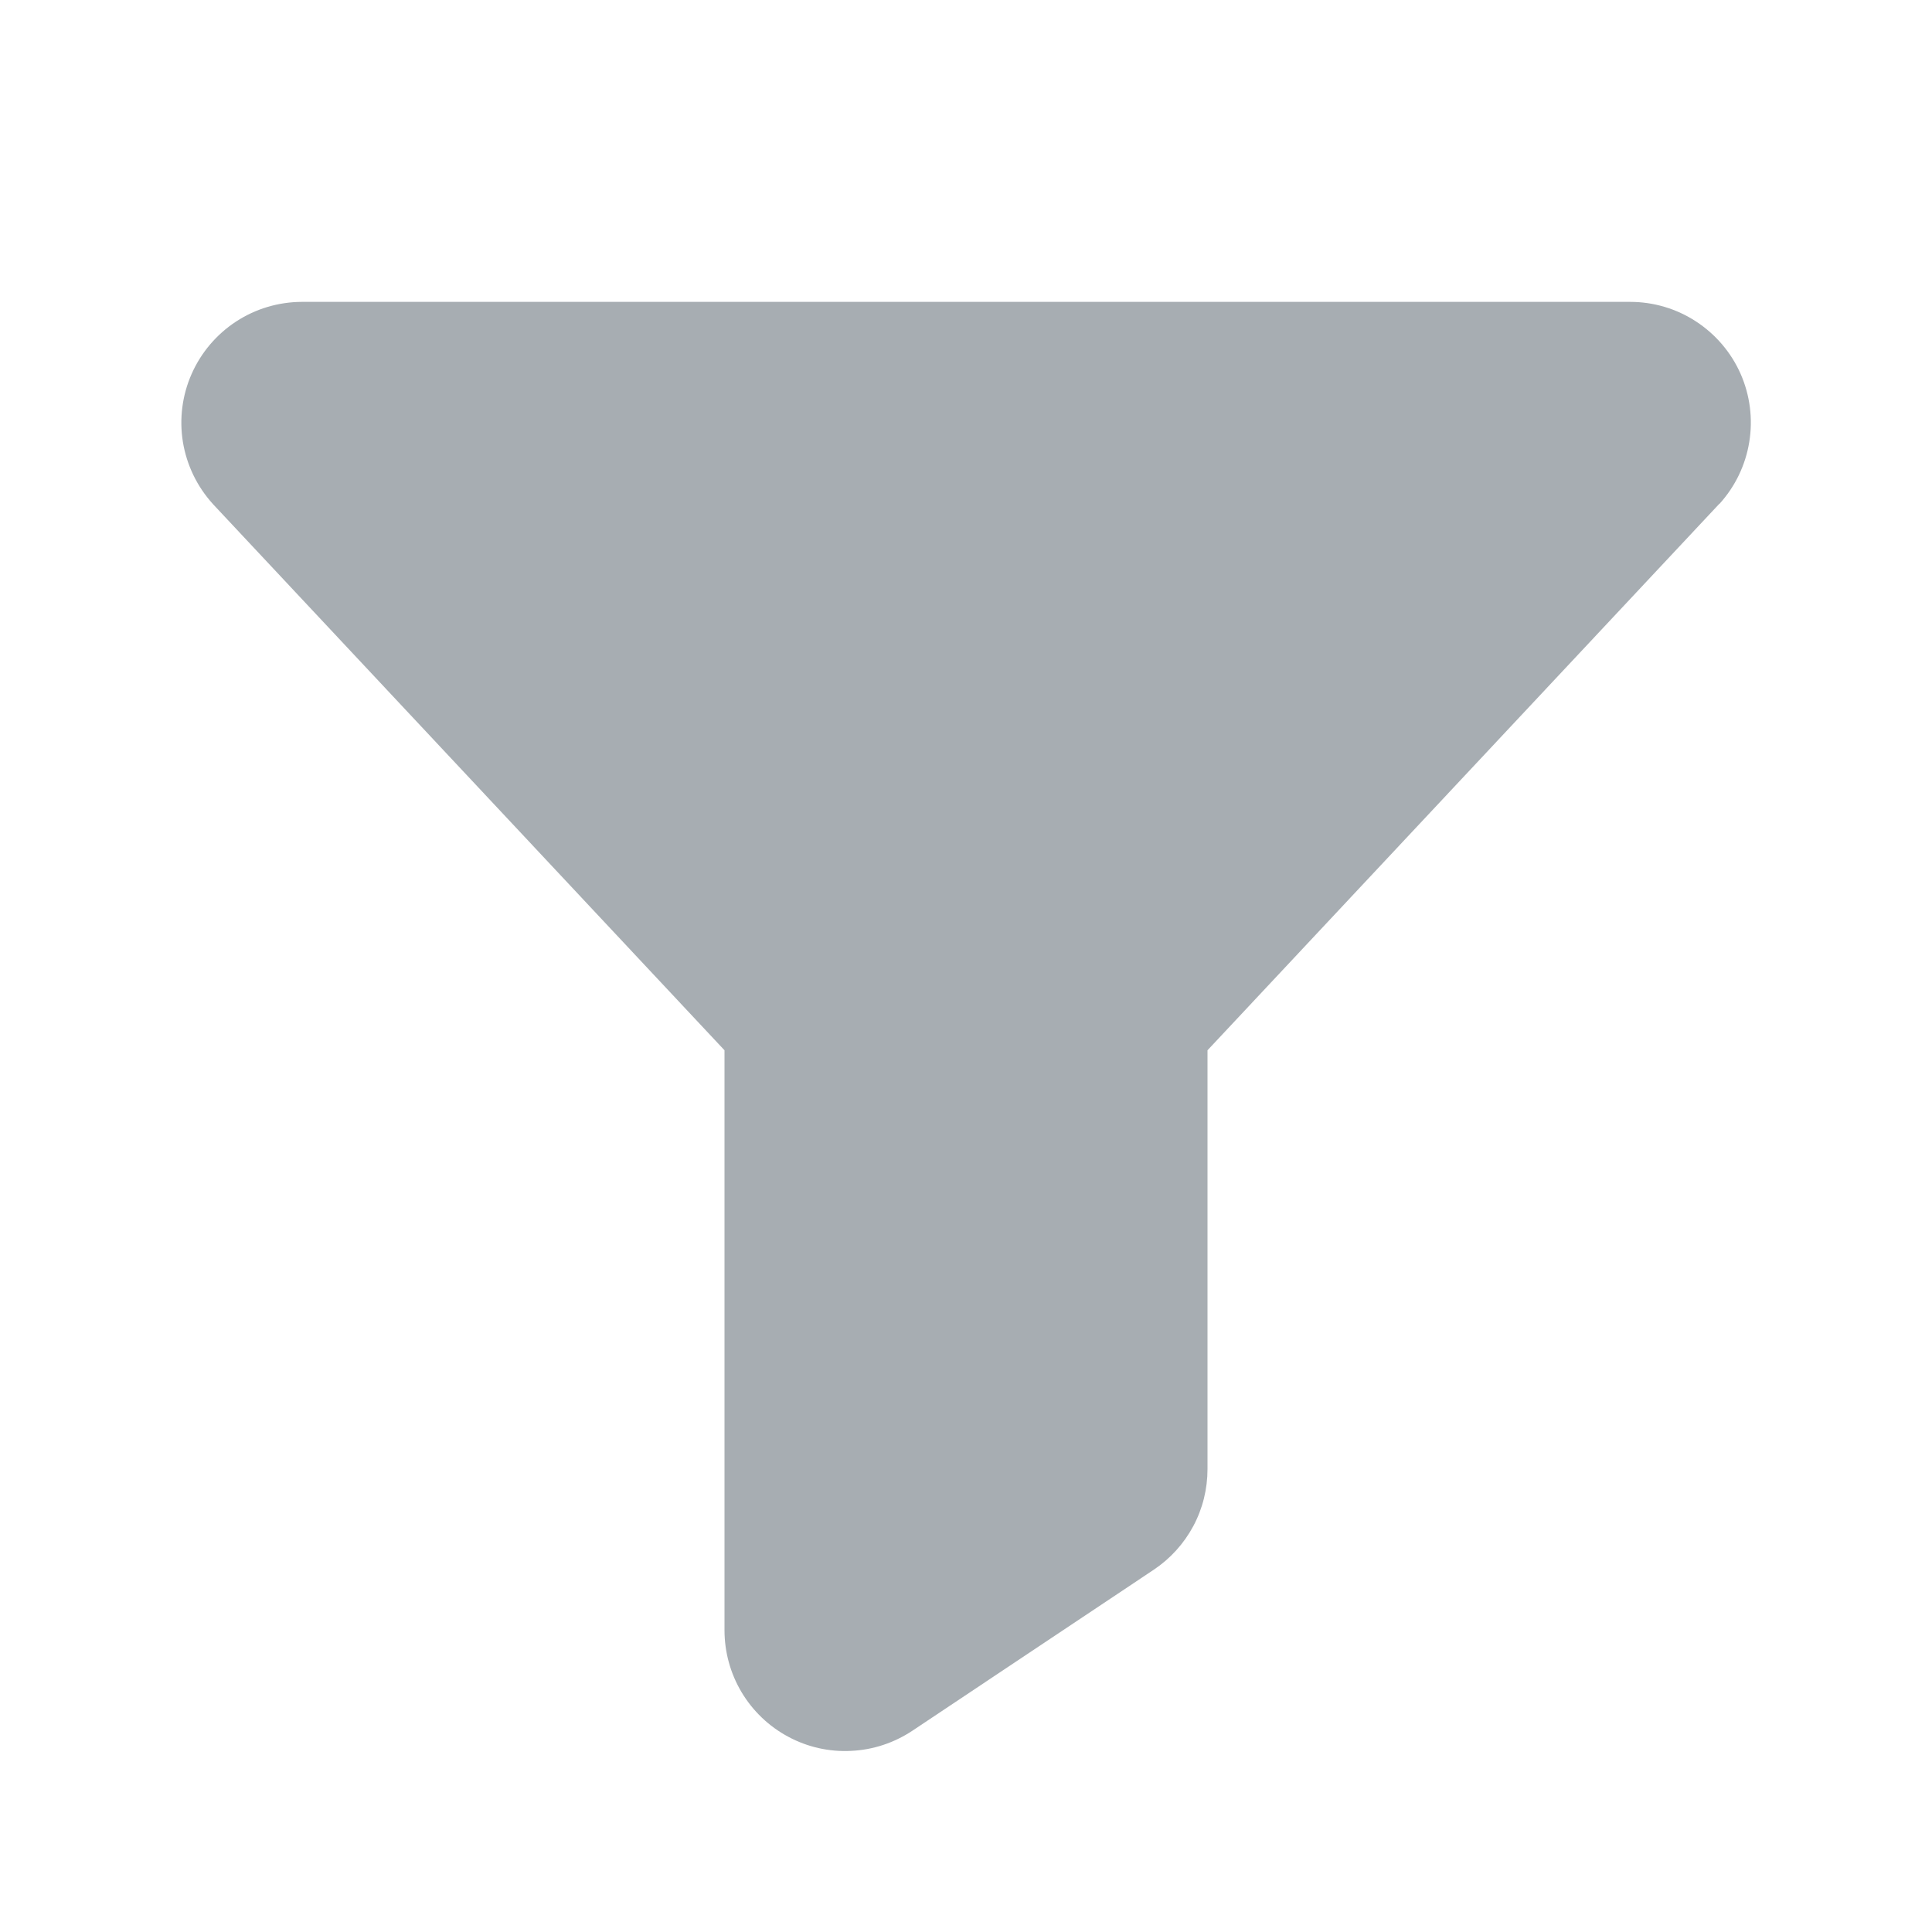 <svg width="24" height="24" viewBox="0 0 24 24" fill="none" xmlns="http://www.w3.org/2000/svg">
<path d="M21.357 6.259L21.35 6.267L15 13.047V18.249C15 18.497 14.94 18.741 14.823 18.959C14.706 19.177 14.537 19.363 14.332 19.5L11.332 21.501C11.105 21.651 10.843 21.738 10.571 21.75C10.3 21.764 10.03 21.703 9.791 21.574C9.552 21.446 9.352 21.255 9.212 21.021C9.073 20.788 9 20.522 9 20.25V13.047L2.65 6.267L2.643 6.259C2.448 6.044 2.319 5.777 2.272 5.49C2.226 5.204 2.263 4.91 2.381 4.644C2.498 4.379 2.69 4.153 2.933 3.994C3.176 3.835 3.46 3.751 3.75 3.75H20.25C20.541 3.75 20.825 3.834 21.068 3.993C21.312 4.152 21.504 4.377 21.622 4.643C21.739 4.909 21.777 5.203 21.73 5.49C21.684 5.777 21.555 6.044 21.36 6.259H21.357Z" fill="#A7ADB2"/>
</svg>
